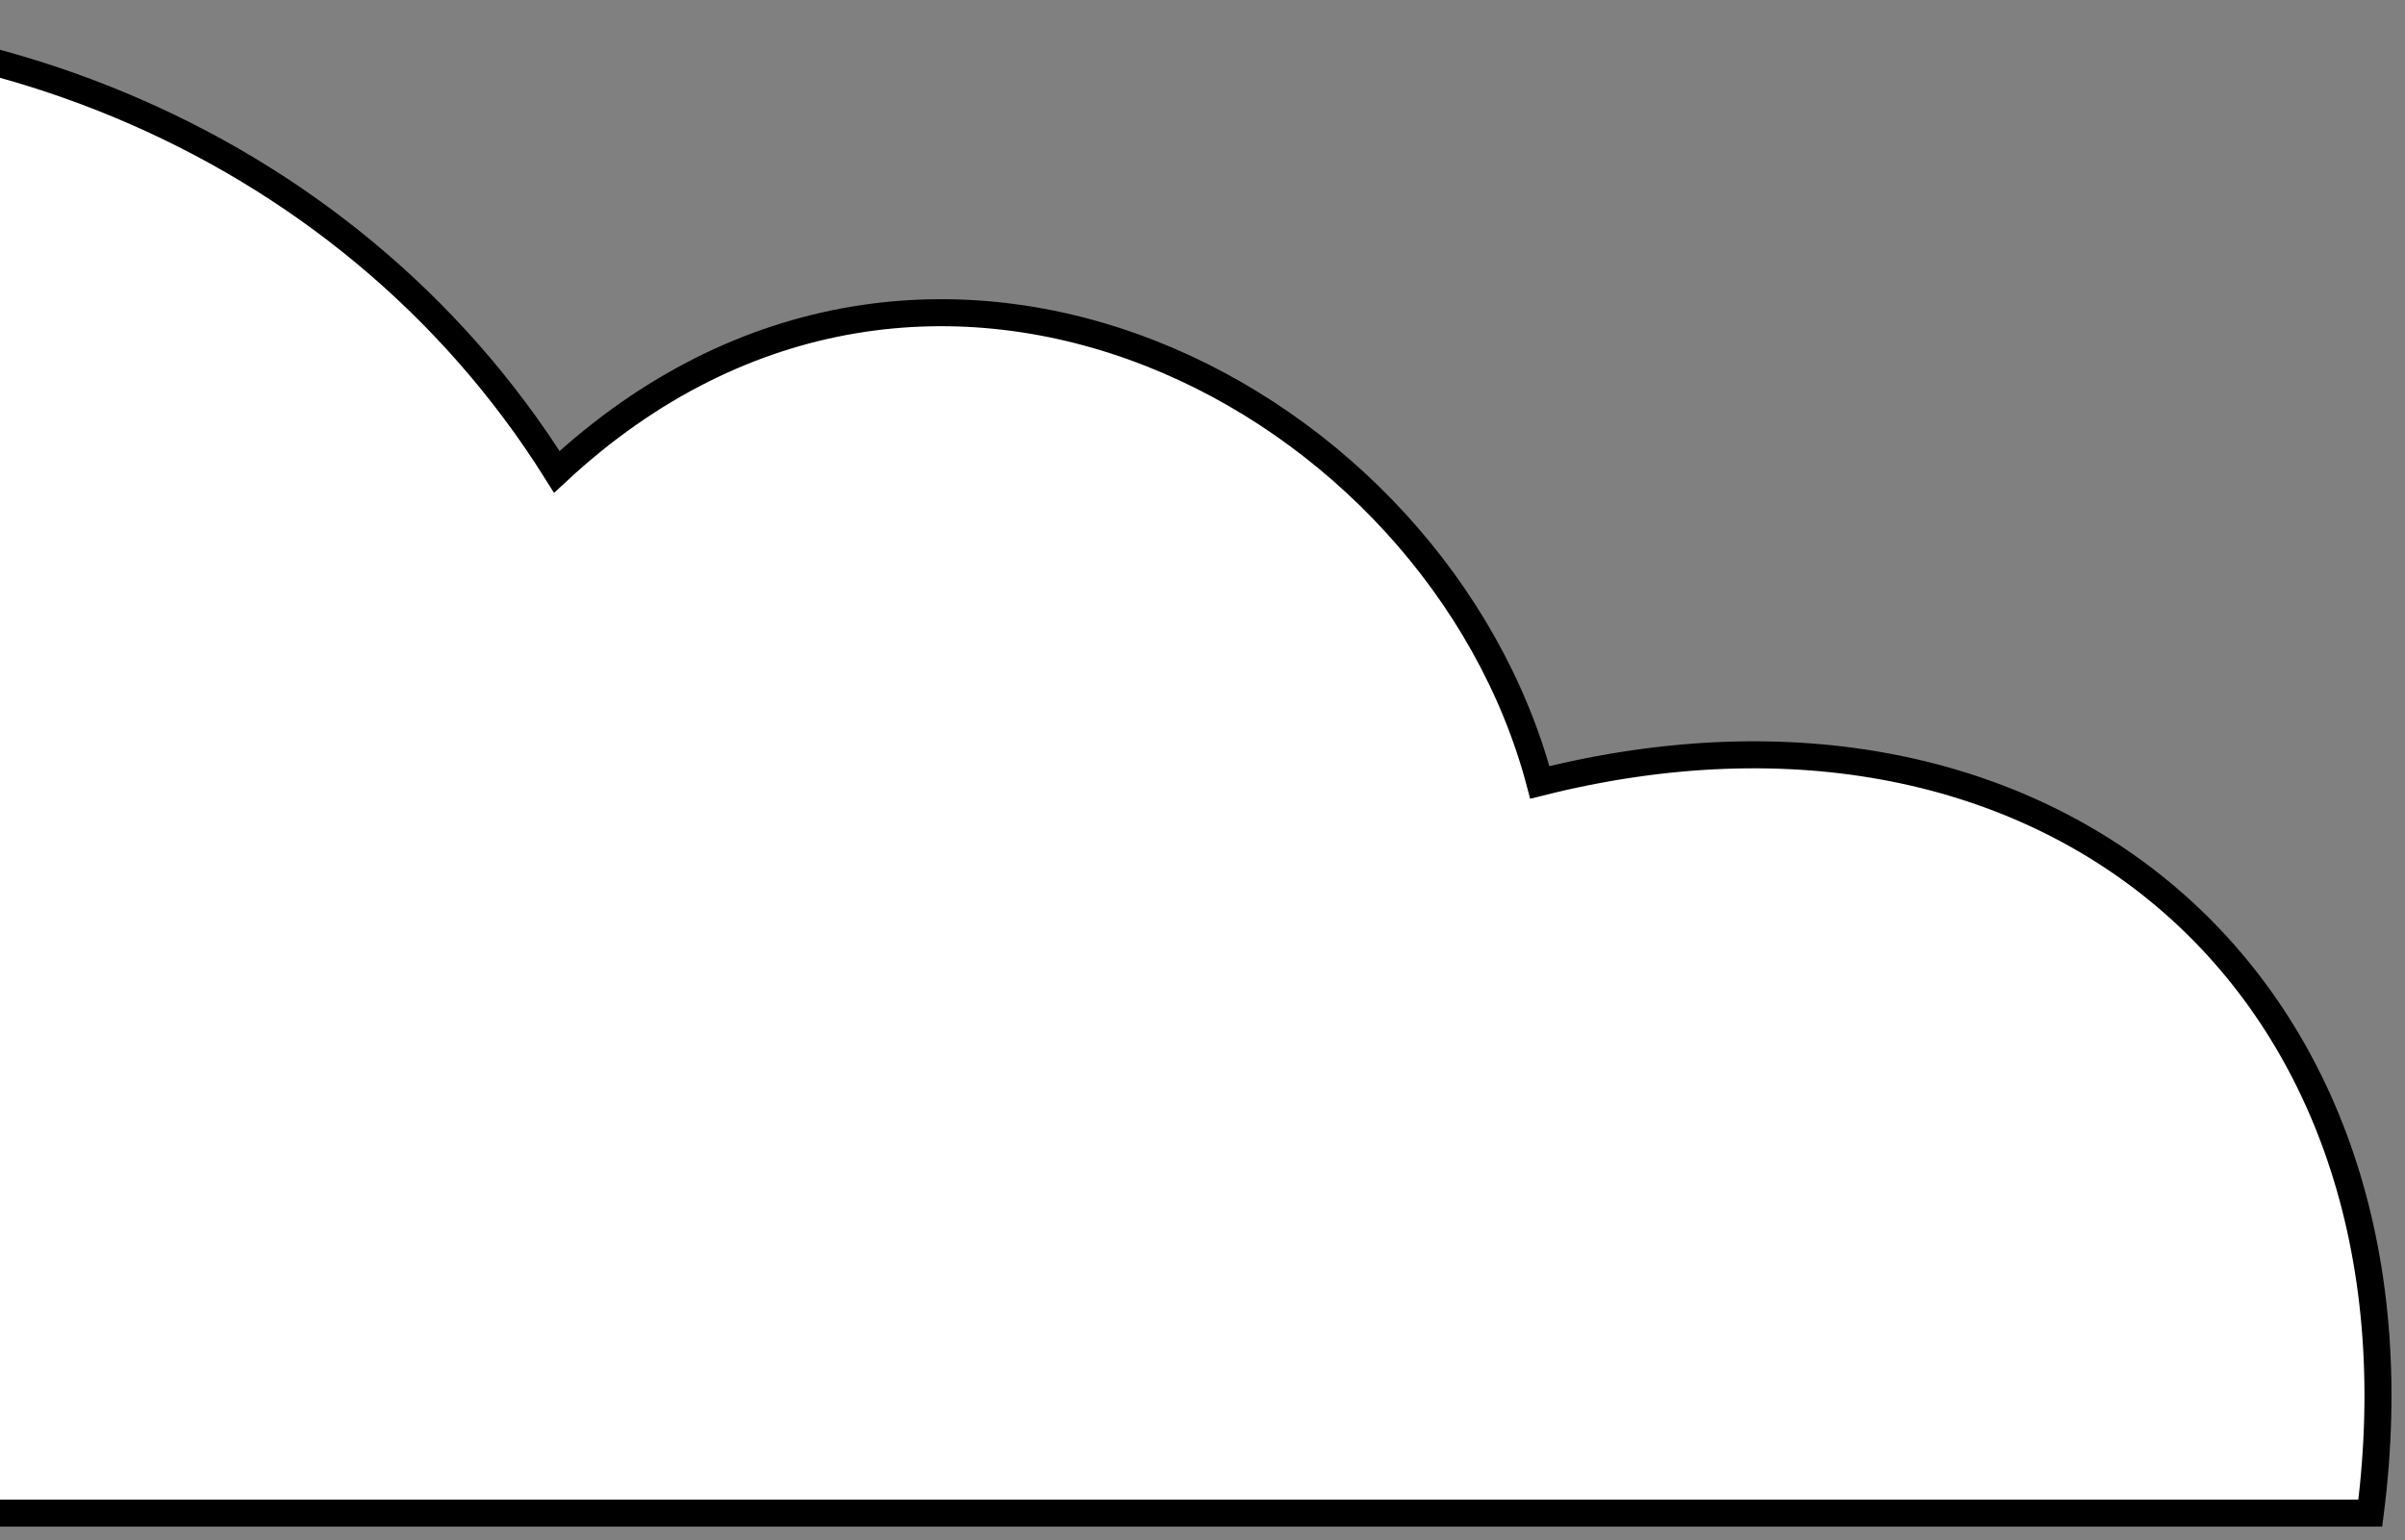 <svg width="89" height="57" viewBox="0 0 89 57" fill="none" xmlns="http://www.w3.org/2000/svg">
<rect x="0" y="0" width="89" height="57" fill="#808080" stroke="none"/>
<path d="M87.716 56H-81C-75.354 36.819 -68.569 32.628 -50.267 36.394C-39.605 -6.198 4.926 -7.55 20.606 17.464C34.404 4.619 53.22 14.76 56.983 28.957C75.799 24.225 90.225 36.394 87.716 56Z" fill="white" stroke="black"/>
</svg>
